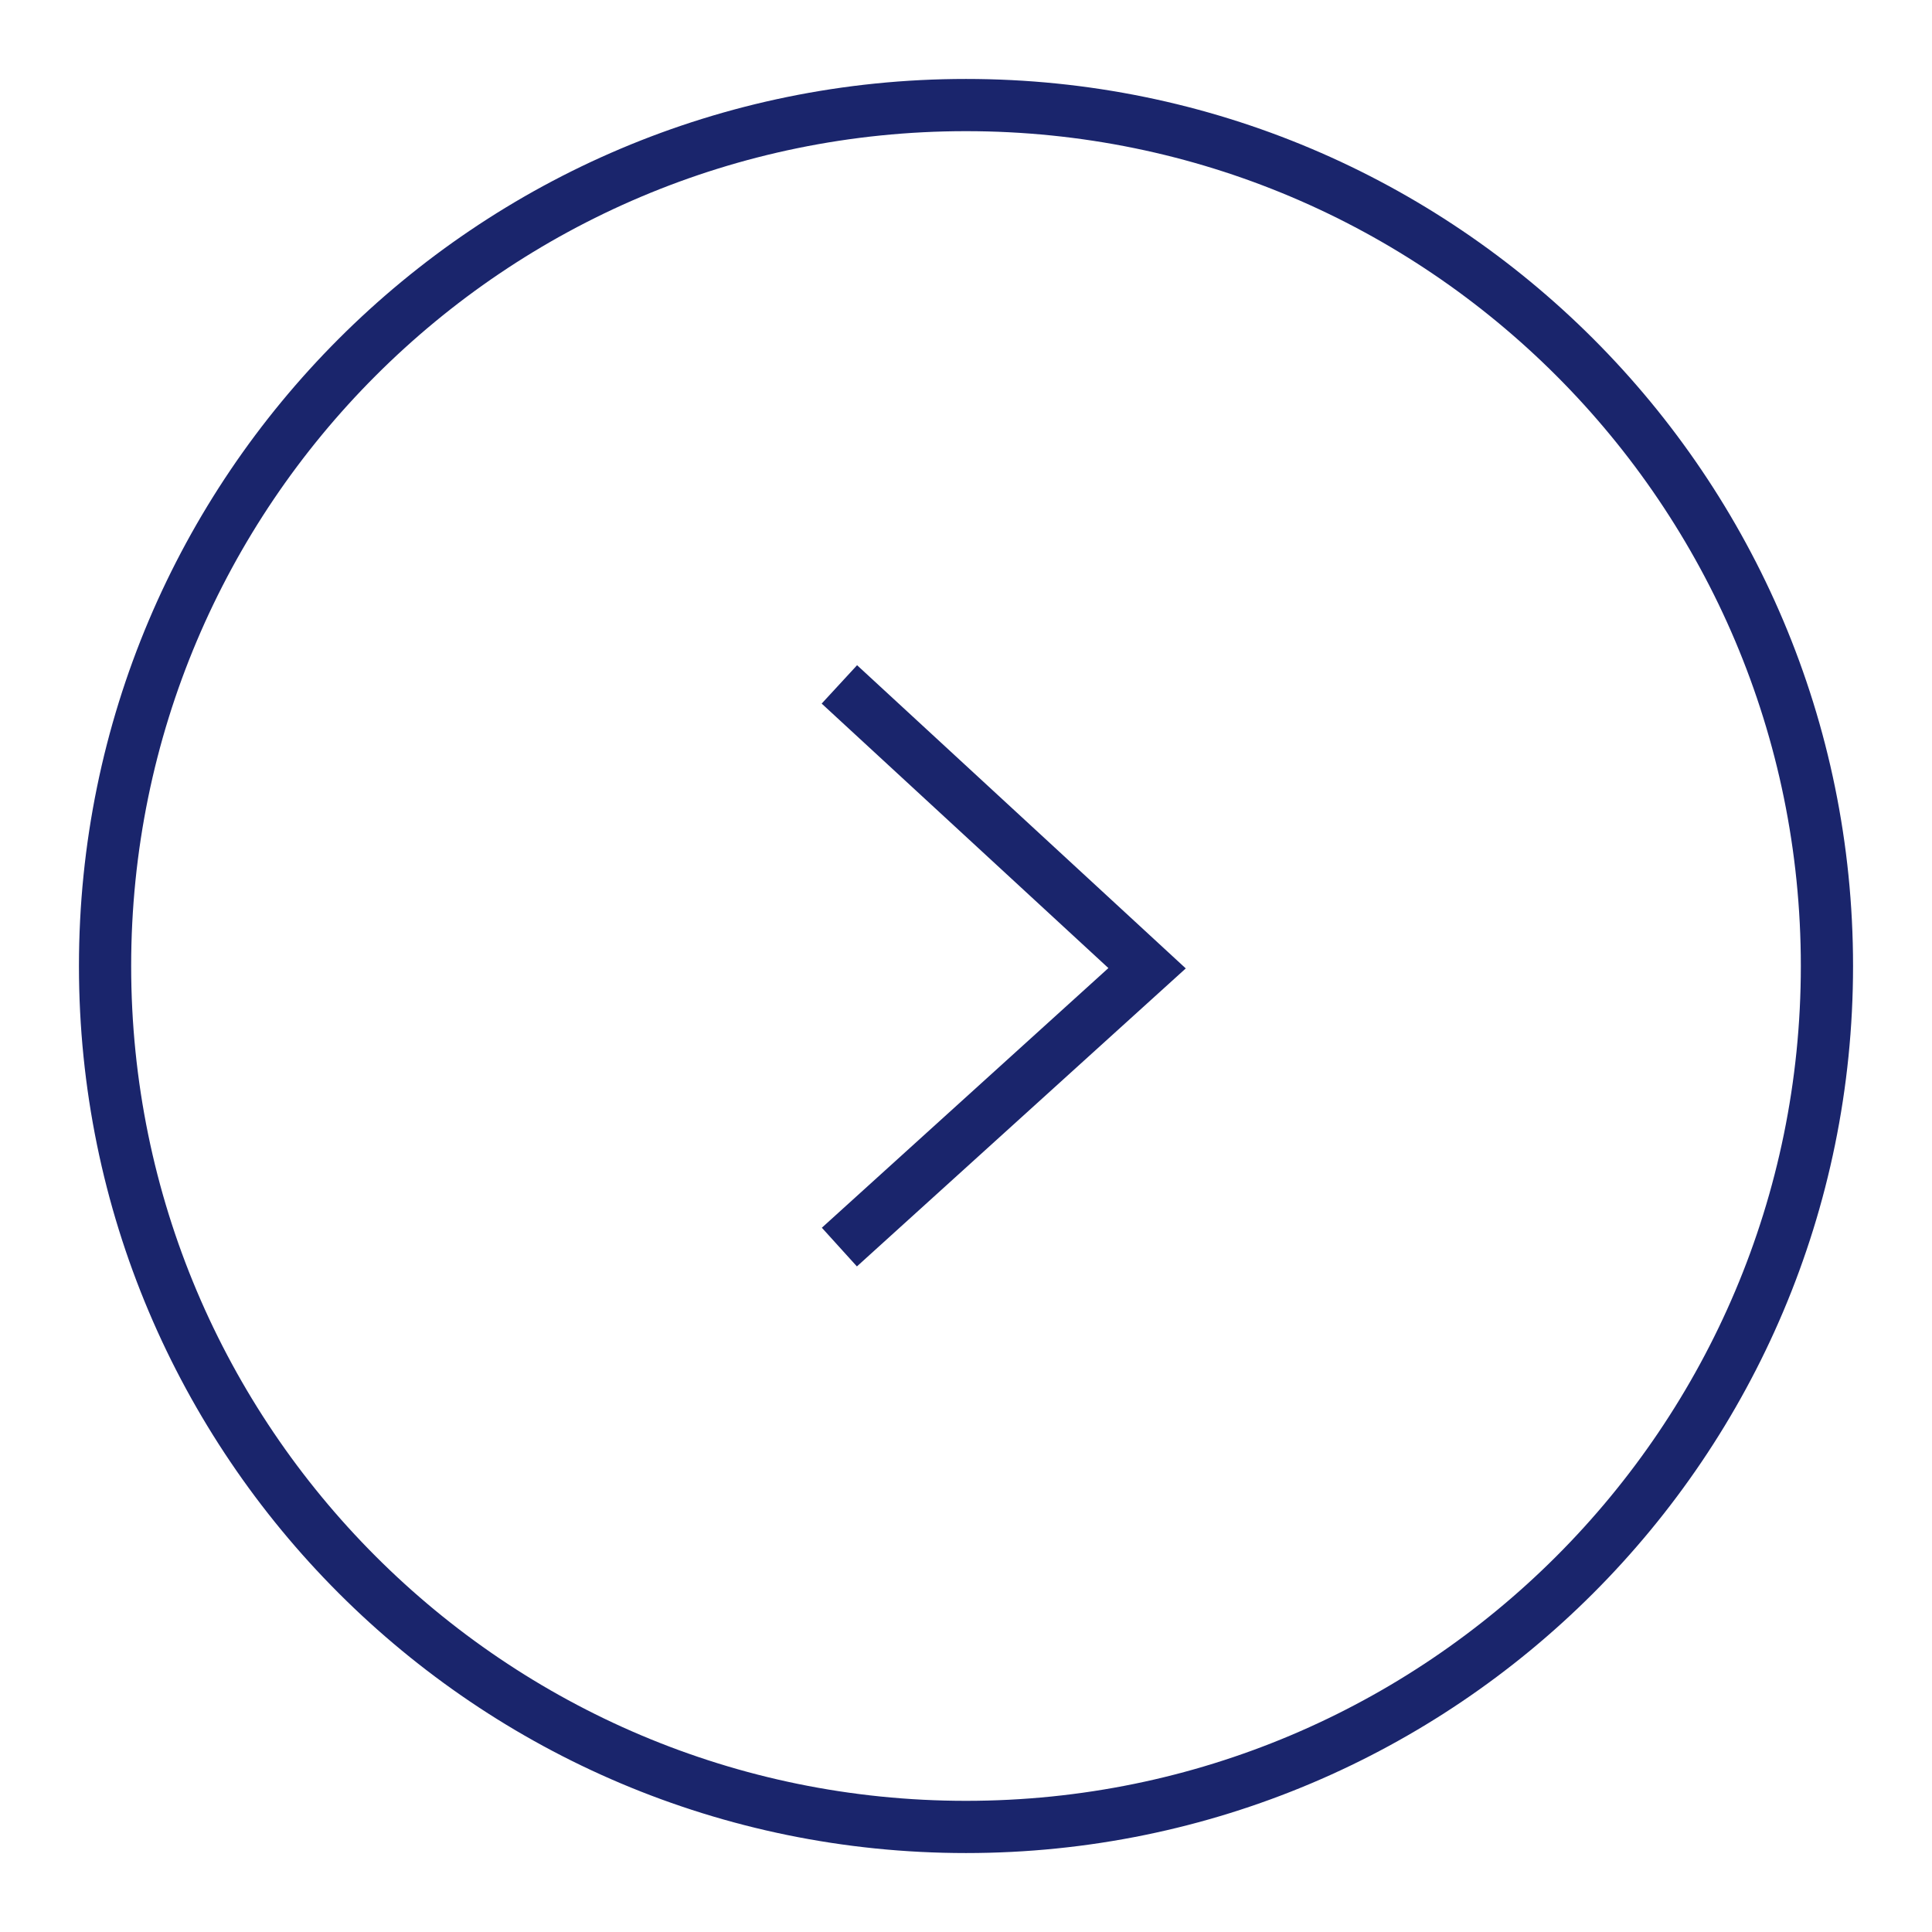 <svg width="37" height="37" viewBox="0 0 37 37" fill="none" xmlns="http://www.w3.org/2000/svg">
<path d="M18.5 34.988C27.606 34.988 34.988 27.606 34.988 18.5C34.988 9.394 27.606 2.012 18.5 2.012C9.394 2.012 2.012 9.394 2.012 18.5C2.012 27.606 9.394 34.988 18.5 34.988Z" stroke="#1A256C"/>
<path d="M16.075 13.107L21.968 18.543L16.075 23.883" stroke="#1A256C"/>
</svg>
